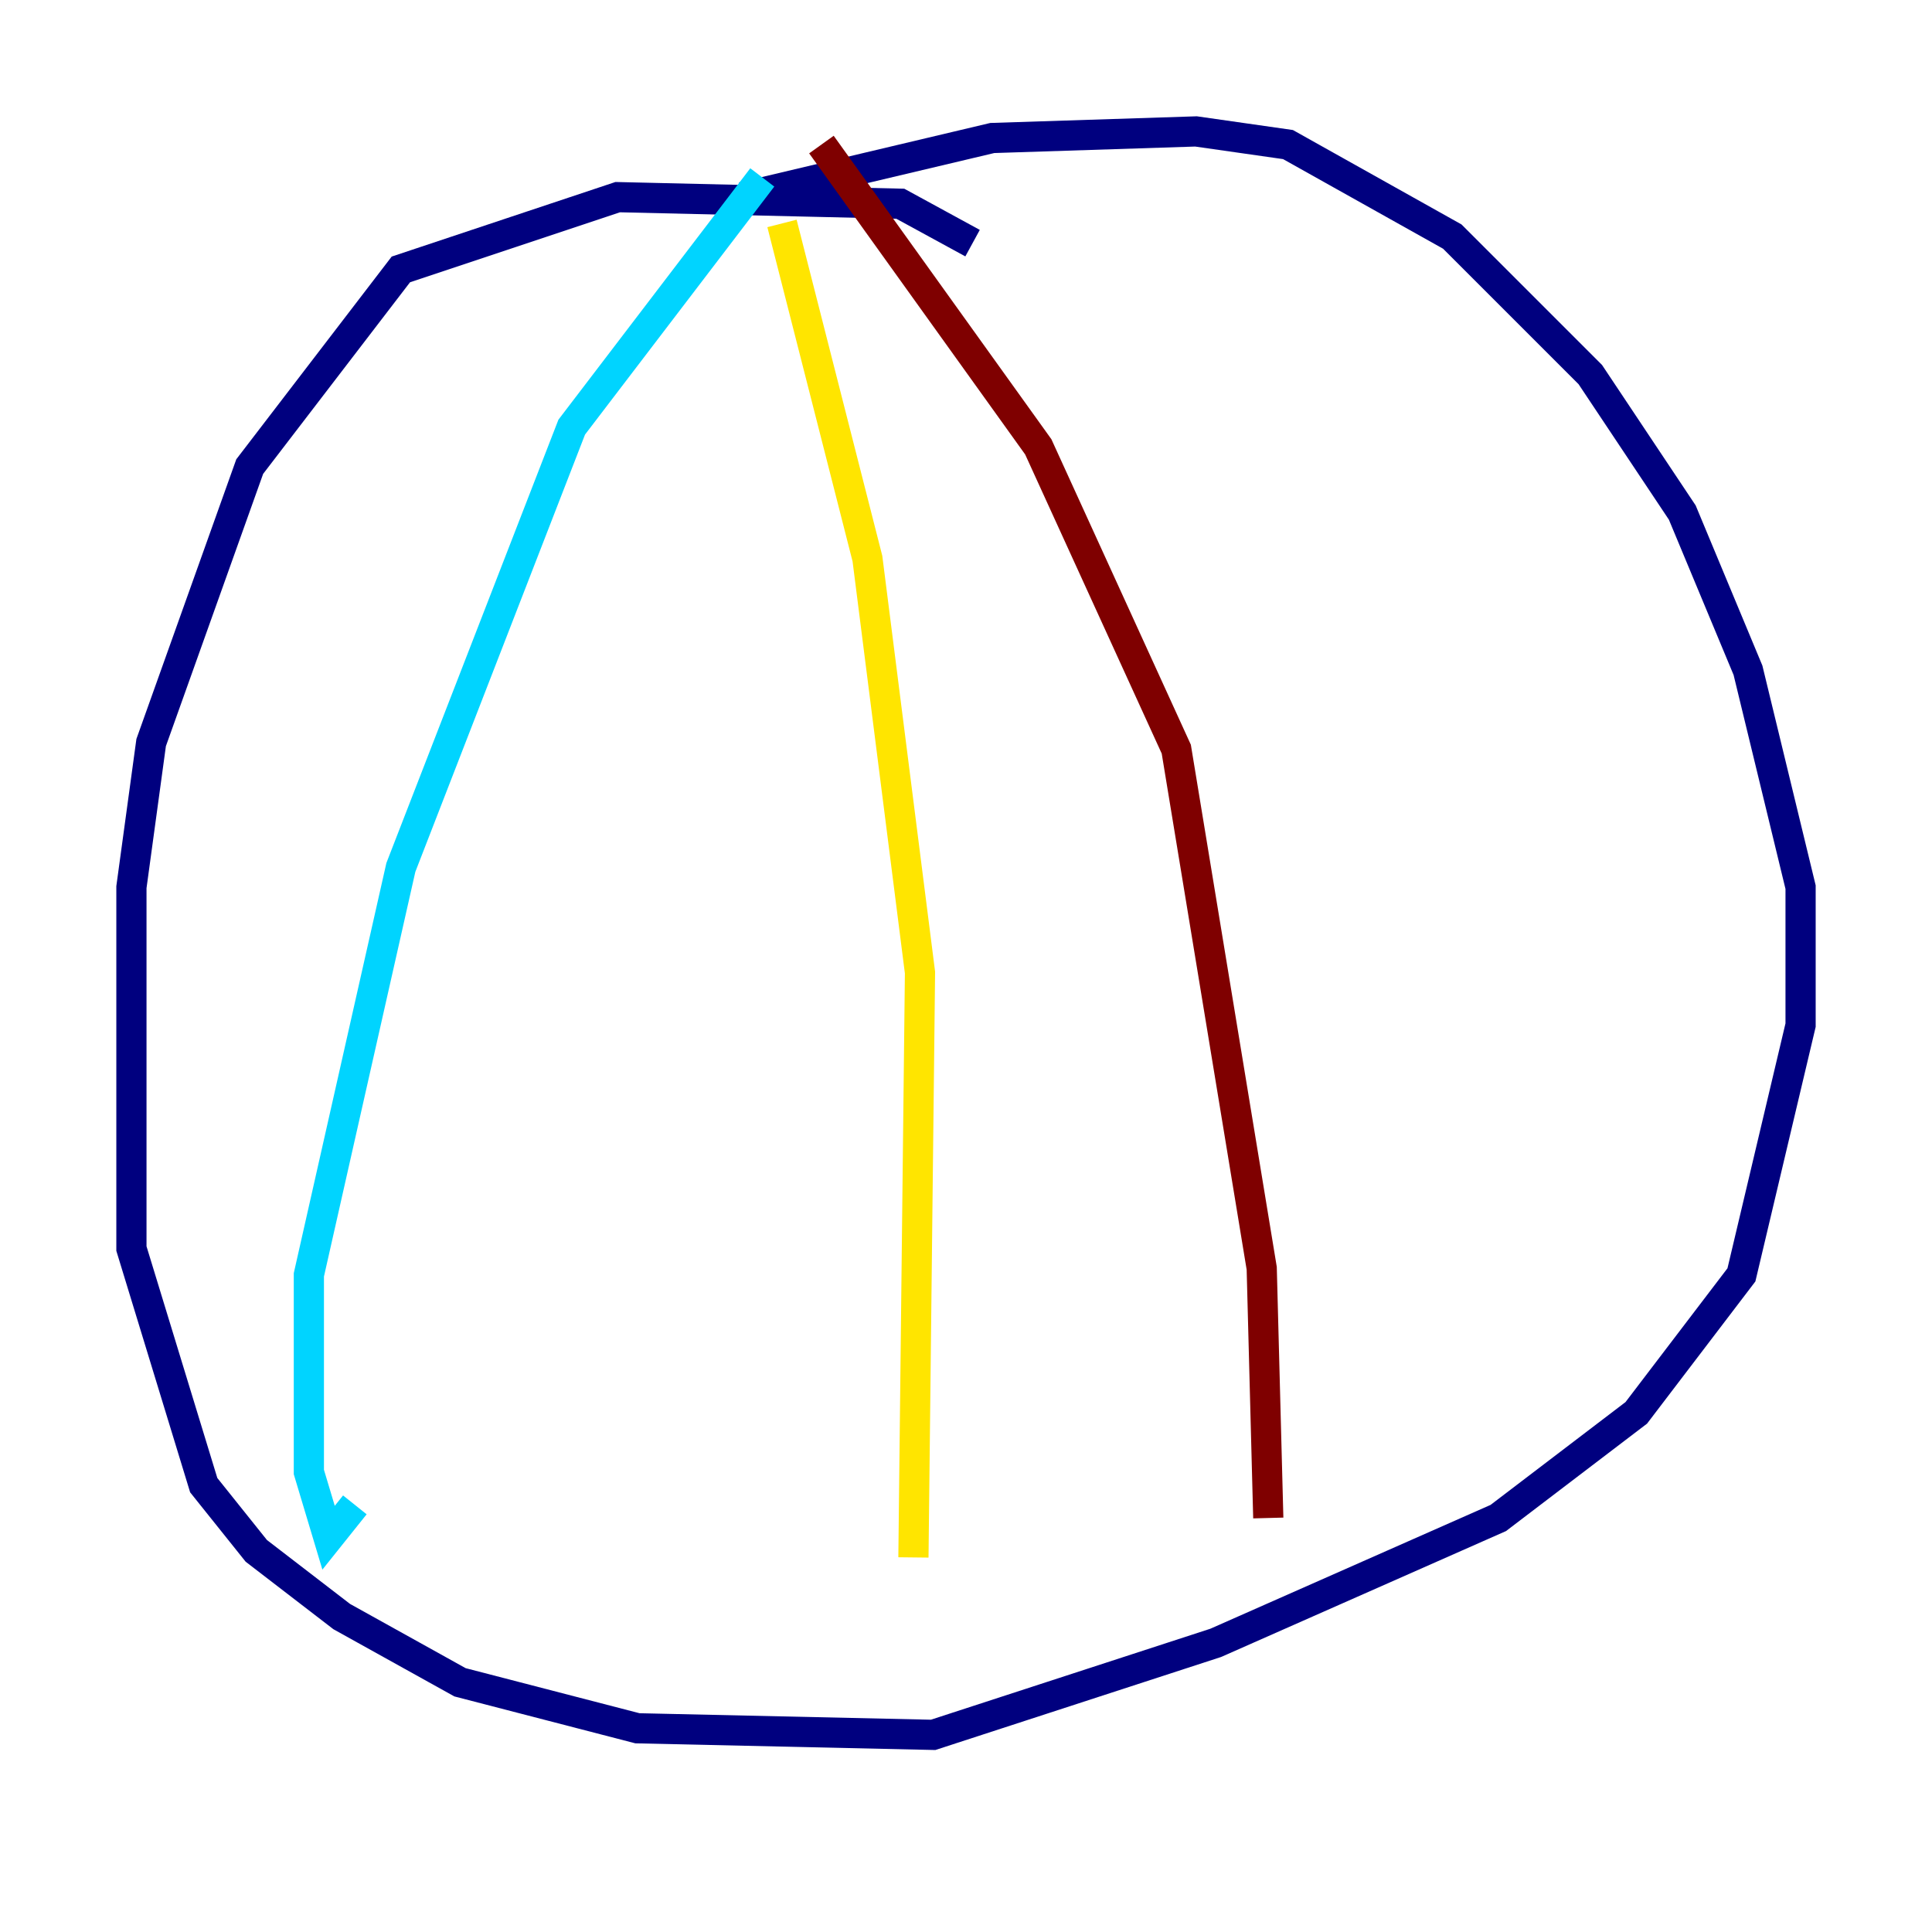 <?xml version="1.0" encoding="utf-8" ?>
<svg baseProfile="tiny" height="128" version="1.2" viewBox="0,0,128,128" width="128" xmlns="http://www.w3.org/2000/svg" xmlns:ev="http://www.w3.org/2001/xml-events" xmlns:xlink="http://www.w3.org/1999/xlink"><defs /><polyline fill="none" points="64.435,16.109 59.646,13.497 40.925,13.061 26.558,17.85 16.544,30.912 10.014,49.197 8.707,58.776 8.707,82.721 13.497,98.395 16.98,102.748 22.64,107.102 30.476,111.456 42.231,114.503 61.823,114.939 80.544,108.844 99.265,100.571 108.408,93.605 115.374,84.463 119.293,67.918 119.293,58.776 115.809,44.408 111.456,33.959 105.361,24.816 96.218,15.674 85.333,9.578 79.238,8.707 65.742,9.143 49.197,13.061" stroke="#00007f" stroke-width="2" /><polyline fill="none" points="50.503,11.755 37.878,28.299 26.558,57.469 20.463,84.463 20.463,97.524 21.769,101.878 23.51,99.701" stroke="#00d4ff" stroke-width="2" /><polyline fill="none" points="51.809,14.803 57.469,37.007 60.952,64.435 60.517,103.184" stroke="#ffe500" stroke-width="2" /><polyline fill="none" points="54.422,9.578 68.789,29.605 77.932,49.633 83.592,84.027 84.027,100.571" stroke="#7f0000" stroke-width="2" /></svg>